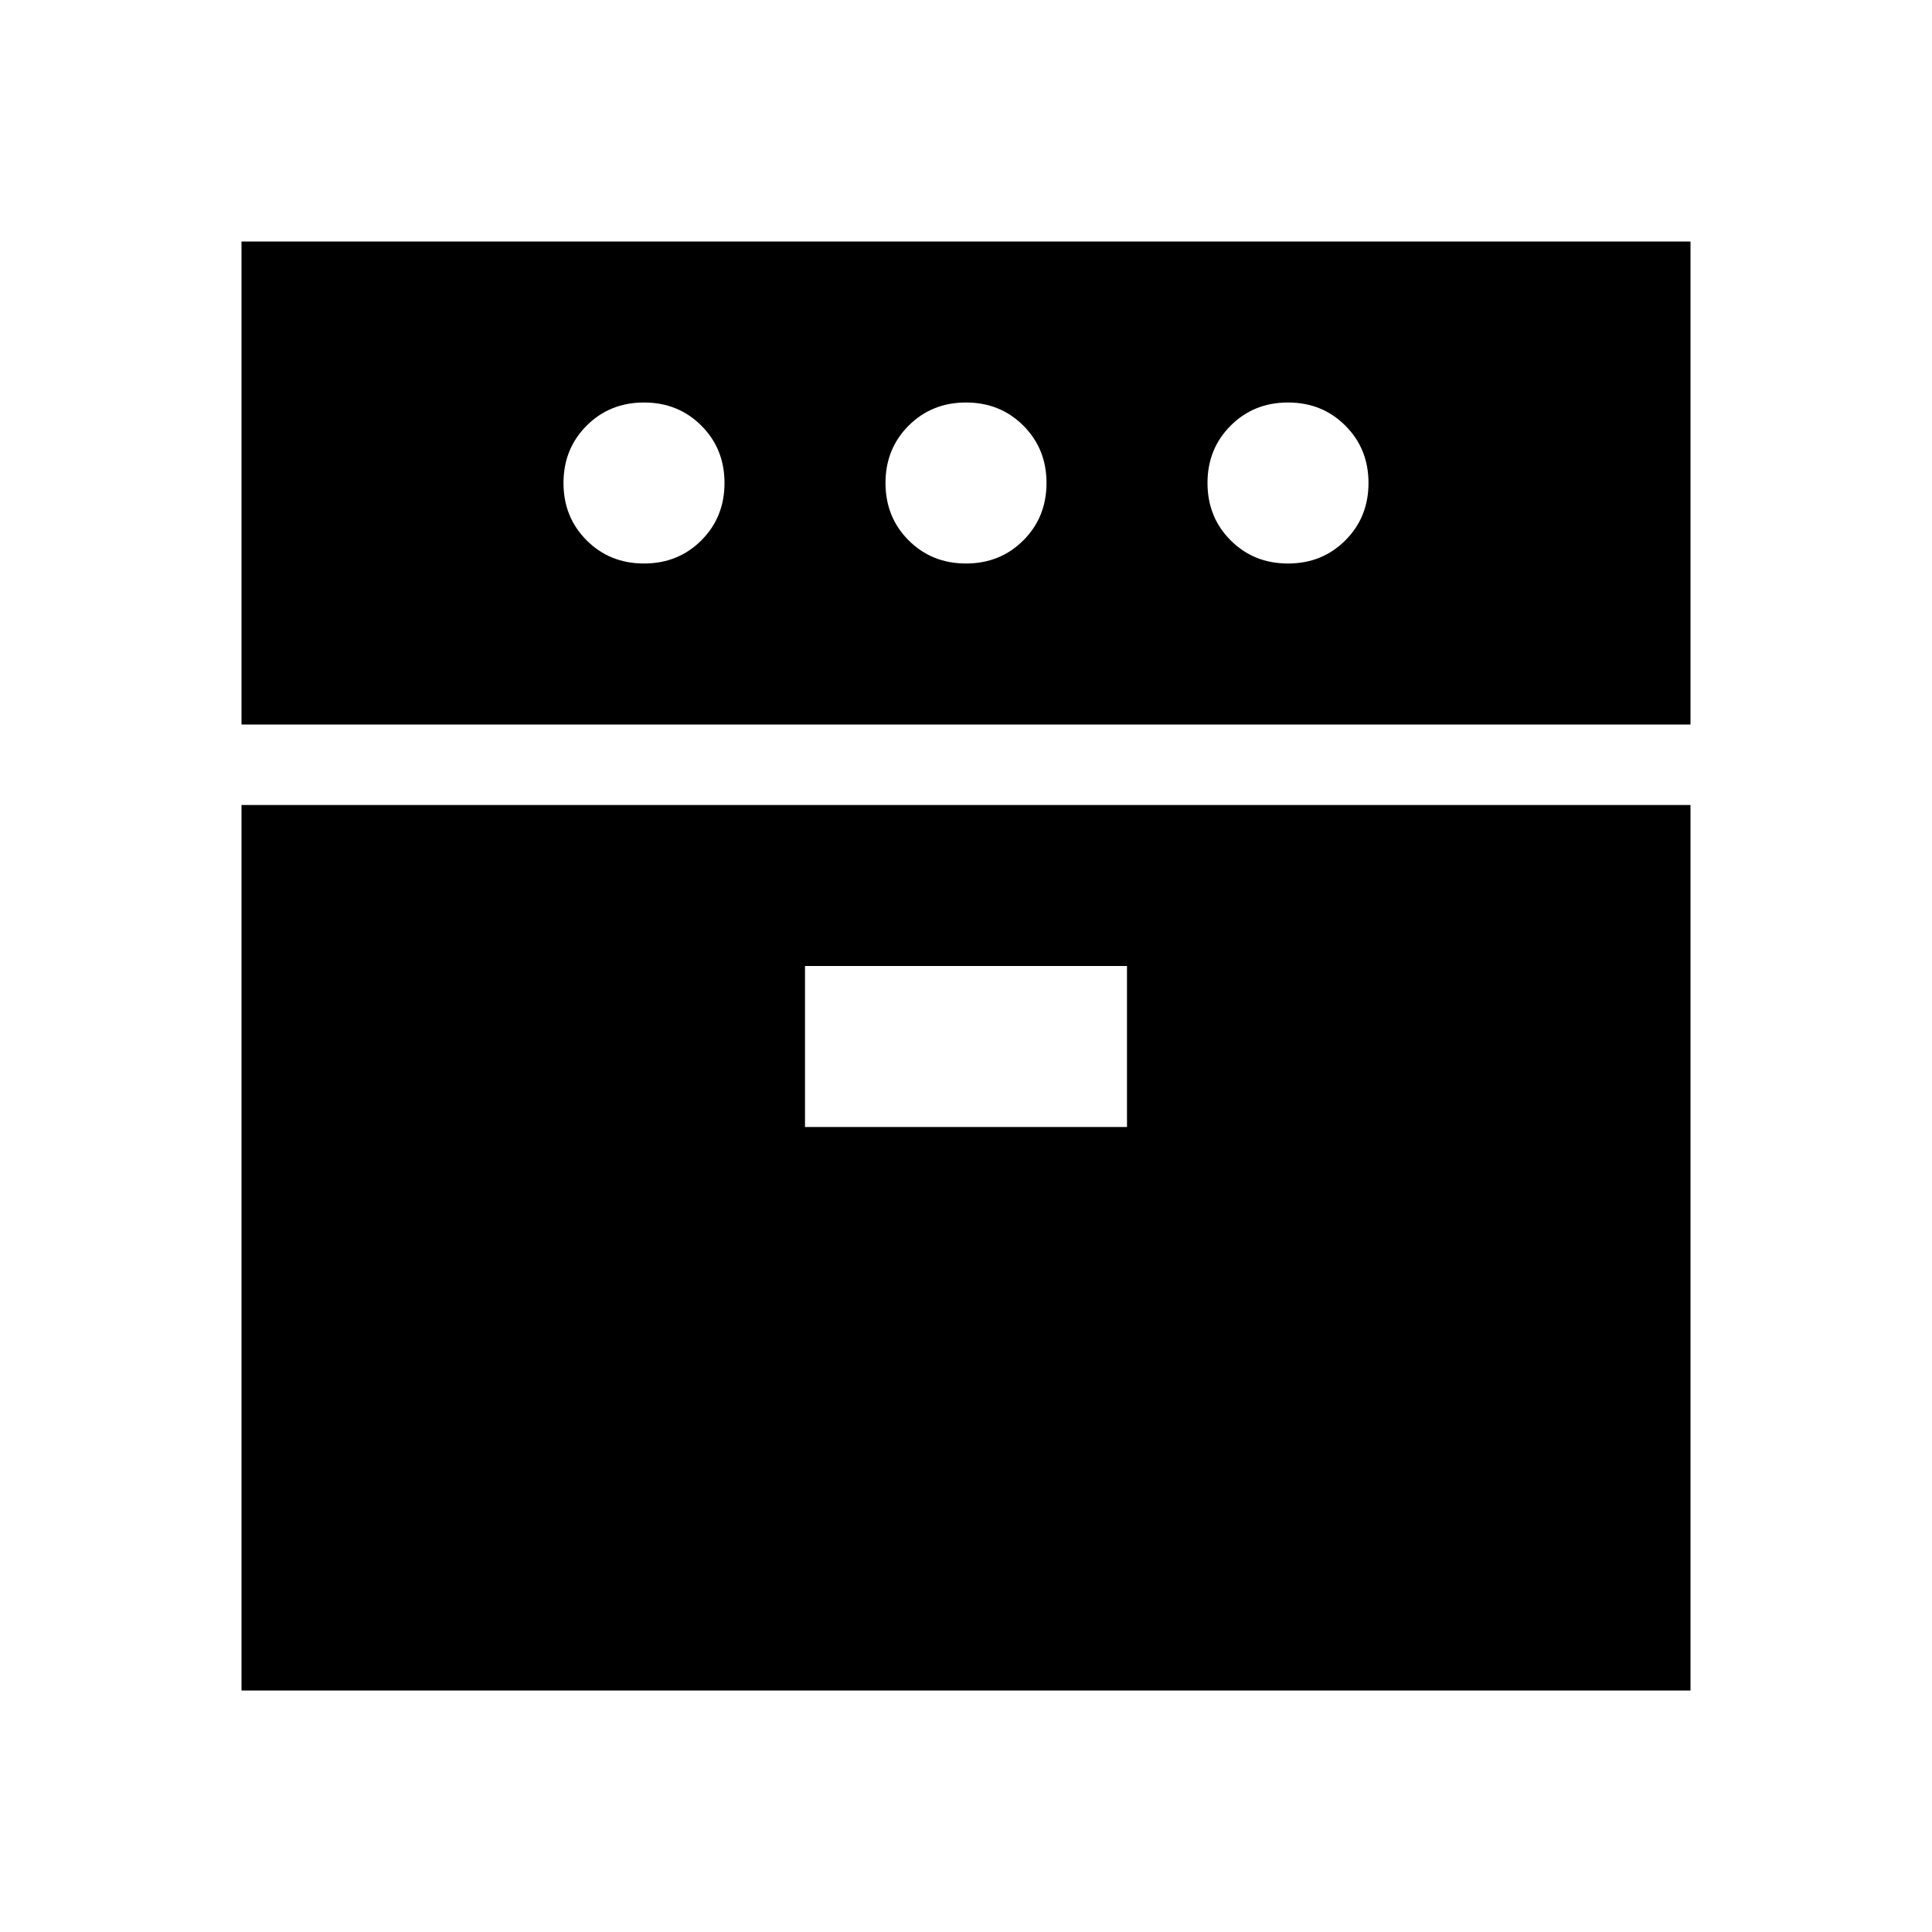 <svg xmlns="http://www.w3.org/2000/svg" height="24" viewBox="0 -960 960 960" width="24"><path d="M120-600v-240h720v240H120Zm0 480v-440h720v440H120Zm200-560q17 0 28.5-11.5T360-720q0-17-11.5-28.5T320-760q-17 0-28.5 11.5T280-720q0 17 11.5 28.5T320-680Zm80 280h160v-80H400v80Zm80-280q17 0 28.5-11.5T520-720q0-17-11.5-28.5T480-760q-17 0-28.5 11.5T440-720q0 17 11.5 28.5T480-680Zm160 0q17 0 28.5-11.5T680-720q0-17-11.5-28.5T640-760q-17 0-28.5 11.5T600-720q0 17 11.5 28.5T640-680Z"/></svg>